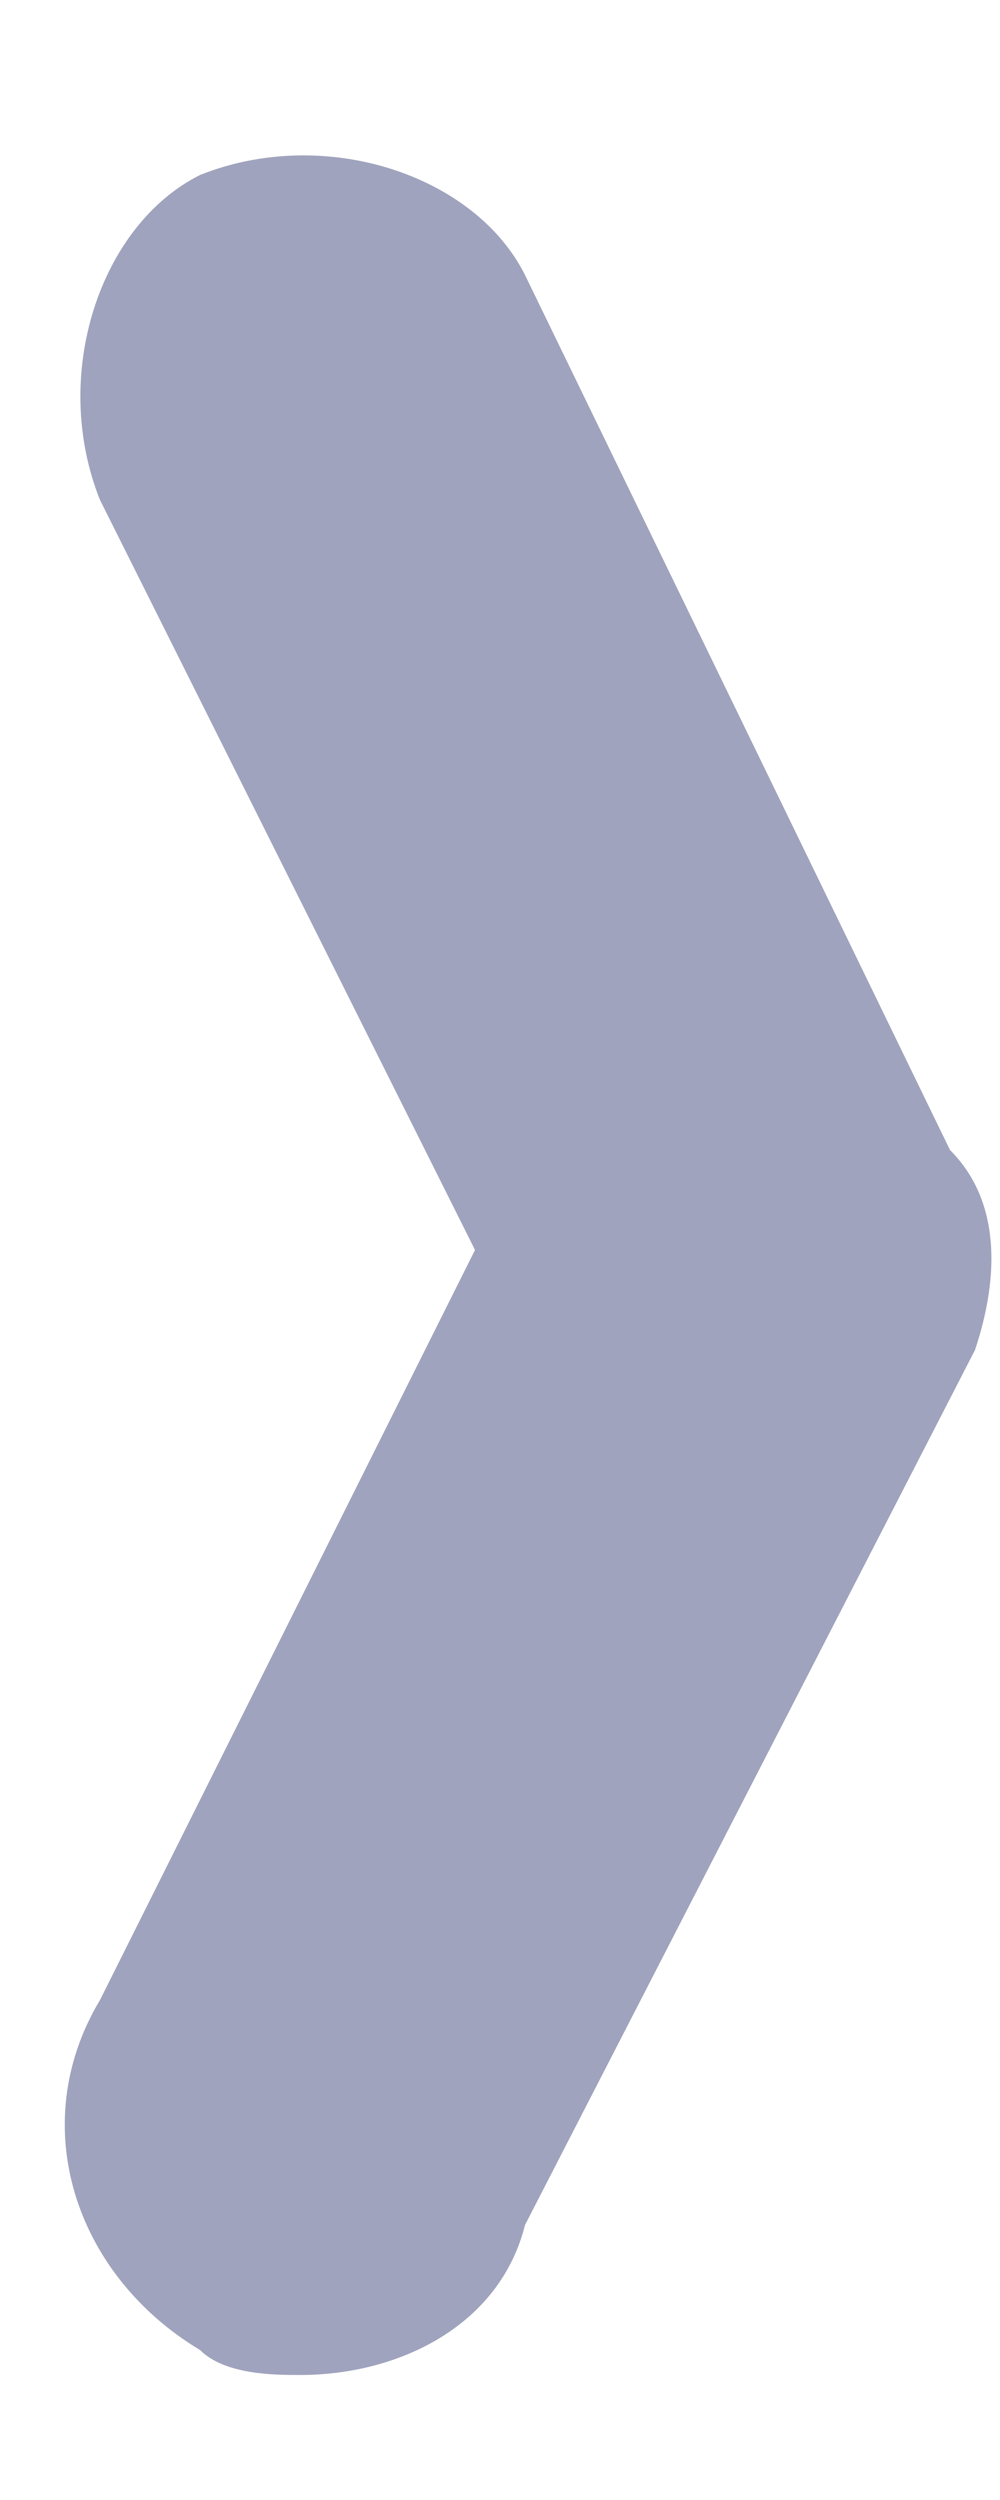<?xml version="1.0" encoding="utf-8"?>
<!-- Generator: Adobe Illustrator 23.0.5, SVG Export Plug-In . SVG Version: 6.00 Build 0)  -->
<svg version="1.1" id="Слой_1" xmlns="http://www.w3.org/2000/svg" xmlns:xlink="http://www.w3.org/1999/xlink" x="0px" y="0px"
	 viewBox="0 0 4 10" enable-background="new 0 0 4 10" xml:space="preserve">
<path fill="#A0A3BD" d="M1.2,9.5c-0.1,0-0.3,0-0.4-0.1C0.3,9.1,0.1,8.5,0.4,8l1.5-3l-1.5-3c-0.2-0.5,0-1.1,0.4-1.3
	c0.5-0.2,1.1,0,1.3,0.4l1.7,3.5C4,4.8,4,5.1,3.9,5.4L2.1,8.9C2,9.3,1.6,9.5,1.2,9.5z"/>
</svg>
